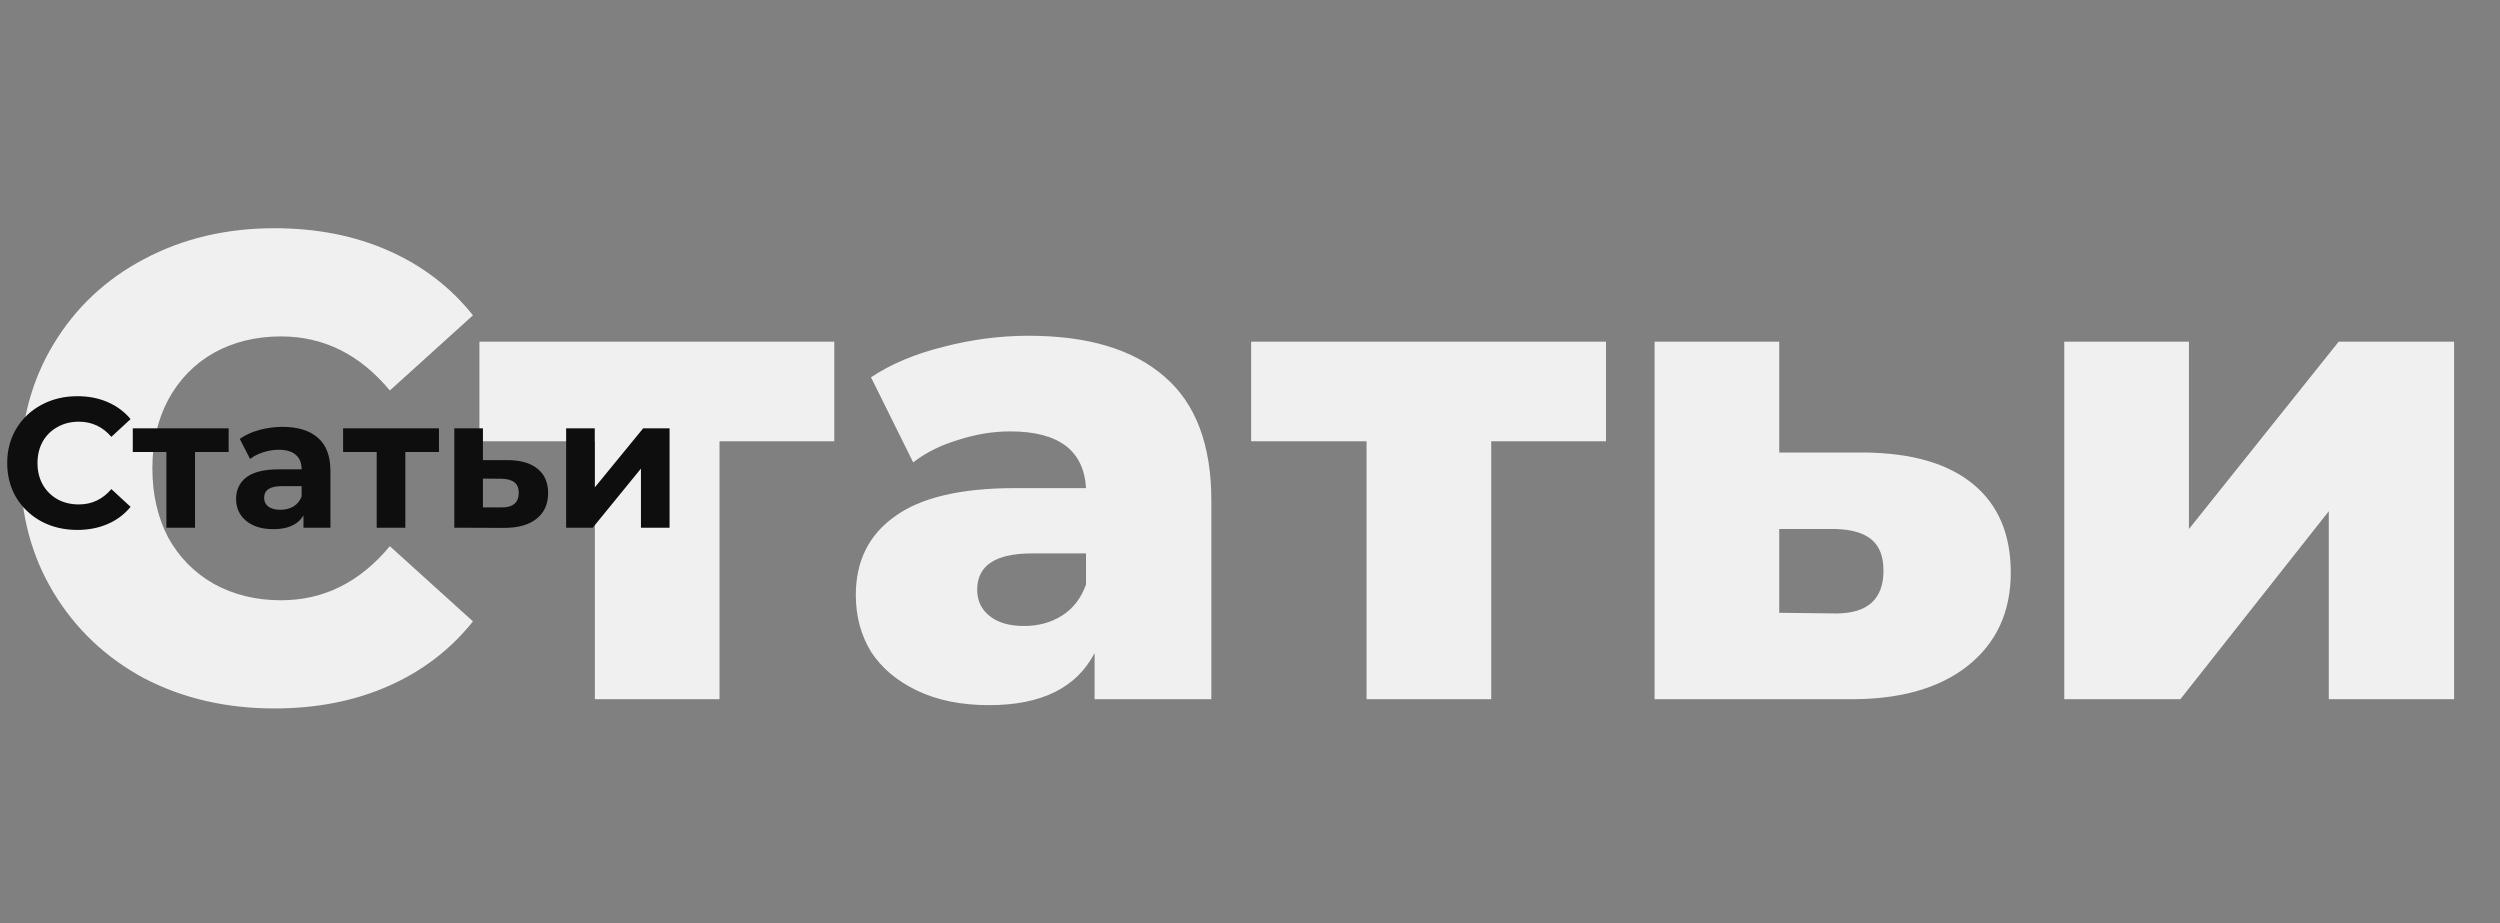 <svg width="379" height="140" viewBox="0 0 379 140" fill="none" xmlns="http://www.w3.org/2000/svg">
<rect x="0" y="0" width="379" height="140" fill="#808080" stroke="none"/>
<path d="M41.6 107.4C34.267 107.4 27.667 105.867 21.8 102.8C16 99.667 11.433 95.333 8.1 89.8C4.767 84.267 3.1 78 3.1 71C3.1 64 4.767 57.733 8.1 52.2C11.433 46.667 16 42.367 21.8 39.3C27.667 36.167 34.267 34.6 41.6 34.6C48 34.6 53.767 35.733 58.9 38C64.033 40.267 68.3 43.533 71.7 47.8L59.1 59.2C54.567 53.733 49.067 51 42.6 51C38.8 51 35.4 51.833 32.4 53.5C29.467 55.167 27.167 57.533 25.5 60.6C23.9 63.6 23.1 67.067 23.1 71C23.1 74.933 23.9 78.433 25.5 81.5C27.167 84.5 29.467 86.833 32.4 88.5C35.4 90.167 38.8 91 42.6 91C49.067 91 54.567 88.267 59.1 82.8L71.7 94.2C68.3 98.467 64.033 101.733 58.9 104C53.767 106.267 48 107.4 41.6 107.4ZM126.48 66.9H109.08V106H90.18V66.9H72.68V51.8H126.48V66.9ZM155.941 50.9C164.941 50.9 171.808 52.967 176.541 57.1C181.275 61.167 183.641 67.433 183.641 75.9V106H165.941V99C163.208 104.267 157.875 106.9 149.941 106.9C145.741 106.9 142.108 106.167 139.041 104.7C135.975 103.233 133.641 101.267 132.041 98.8C130.508 96.267 129.741 93.4 129.741 90.2C129.741 85.067 131.708 81.1 135.641 78.3C139.575 75.433 145.641 74 153.841 74H164.641C164.308 68.267 160.475 65.4 153.141 65.4C150.541 65.4 147.908 65.833 145.241 66.7C142.575 67.5 140.308 68.633 138.441 70.1L132.041 57.2C135.041 55.2 138.675 53.667 142.941 52.6C147.275 51.467 151.608 50.9 155.941 50.9ZM155.241 94.9C157.441 94.9 159.375 94.367 161.041 93.3C162.708 92.233 163.908 90.667 164.641 88.6V83.9H156.441C150.908 83.9 148.141 85.733 148.141 89.4C148.141 91.067 148.775 92.4 150.041 93.4C151.308 94.4 153.041 94.9 155.241 94.9ZM243.472 66.9H226.072V106H207.172V66.9H189.672V51.8H243.472V66.9ZM282.634 68.6C289.834 68.667 295.334 70.267 299.134 73.4C302.934 76.533 304.834 81 304.834 86.8C304.834 92.8 302.634 97.533 298.234 101C293.9 104.4 287.9 106.067 280.234 106H250.834V51.8H269.734V68.6H282.634ZM278.334 93C283.134 93 285.534 90.833 285.534 86.5C285.534 84.367 284.934 82.8 283.734 81.8C282.534 80.8 280.734 80.267 278.334 80.2H269.734V92.9L278.334 93ZM312.943 51.8H331.843V80.2L354.543 51.8H372.043V106H353.043V77.5L330.543 106H312.943V51.8Z" fill="#F0F0F0"/>
<path d="M11.704 80.336C9.707 80.336 7.896 79.907 6.272 79.048C4.667 78.171 3.397 76.967 2.464 75.436C1.549 73.887 1.092 72.141 1.092 70.2C1.092 68.259 1.549 66.523 2.464 64.992C3.397 63.443 4.667 62.239 6.272 61.38C7.896 60.503 9.716 60.064 11.732 60.064C13.431 60.064 14.961 60.363 16.324 60.96C17.705 61.557 18.863 62.416 19.796 63.536L16.884 66.224C15.559 64.693 13.916 63.928 11.956 63.928C10.743 63.928 9.66 64.199 8.708 64.74C7.756 65.263 7.009 66 6.468 66.952C5.945 67.904 5.684 68.987 5.684 70.2C5.684 71.413 5.945 72.496 6.468 73.448C7.009 74.4 7.756 75.147 8.708 75.688C9.66 76.211 10.743 76.472 11.956 76.472C13.916 76.472 15.559 75.697 16.884 74.148L19.796 76.836C18.863 77.975 17.705 78.843 16.324 79.44C14.943 80.037 13.403 80.336 11.704 80.336ZM34.662 68.52H29.566V80H25.226V68.52H20.13V64.936H34.662V68.52ZM42.843 64.712C45.176 64.712 46.968 65.272 48.219 66.392C49.469 67.493 50.095 69.164 50.095 71.404V80H46.007V78.124C45.185 79.524 43.655 80.224 41.415 80.224C40.257 80.224 39.249 80.028 38.391 79.636C37.551 79.244 36.907 78.703 36.459 78.012C36.011 77.321 35.787 76.537 35.787 75.66C35.787 74.26 36.309 73.159 37.355 72.356C38.419 71.553 40.052 71.152 42.255 71.152H45.727C45.727 70.2 45.437 69.472 44.859 68.968C44.28 68.445 43.412 68.184 42.255 68.184C41.452 68.184 40.659 68.315 39.875 68.576C39.109 68.819 38.456 69.155 37.915 69.584L36.347 66.532C37.168 65.953 38.148 65.505 39.287 65.188C40.444 64.871 41.629 64.712 42.843 64.712ZM42.507 77.284C43.253 77.284 43.916 77.116 44.495 76.78C45.073 76.425 45.484 75.912 45.727 75.24V73.7H42.731C40.939 73.7 40.043 74.288 40.043 75.464C40.043 76.024 40.257 76.472 40.687 76.808C41.135 77.125 41.741 77.284 42.507 77.284ZM66.545 68.52H61.449V80H57.109V68.52H52.013V64.936H66.545V68.52ZM77.021 69.752C78.981 69.771 80.484 70.219 81.529 71.096C82.575 71.955 83.097 73.177 83.097 74.764C83.097 76.425 82.509 77.723 81.333 78.656C80.176 79.571 78.543 80.028 76.433 80.028L68.873 80V64.936H73.213V69.752H77.021ZM76.041 76.92C76.881 76.939 77.525 76.761 77.973 76.388C78.421 76.015 78.645 75.455 78.645 74.708C78.645 73.98 78.421 73.448 77.973 73.112C77.544 72.776 76.9 72.599 76.041 72.58L73.213 72.552V76.92H76.041ZM85.827 64.936H90.167V73.896L97.503 64.936H101.507V80H97.167V71.04L89.859 80H85.827V64.936Z" fill="#0F0E0E"/>
</svg>
